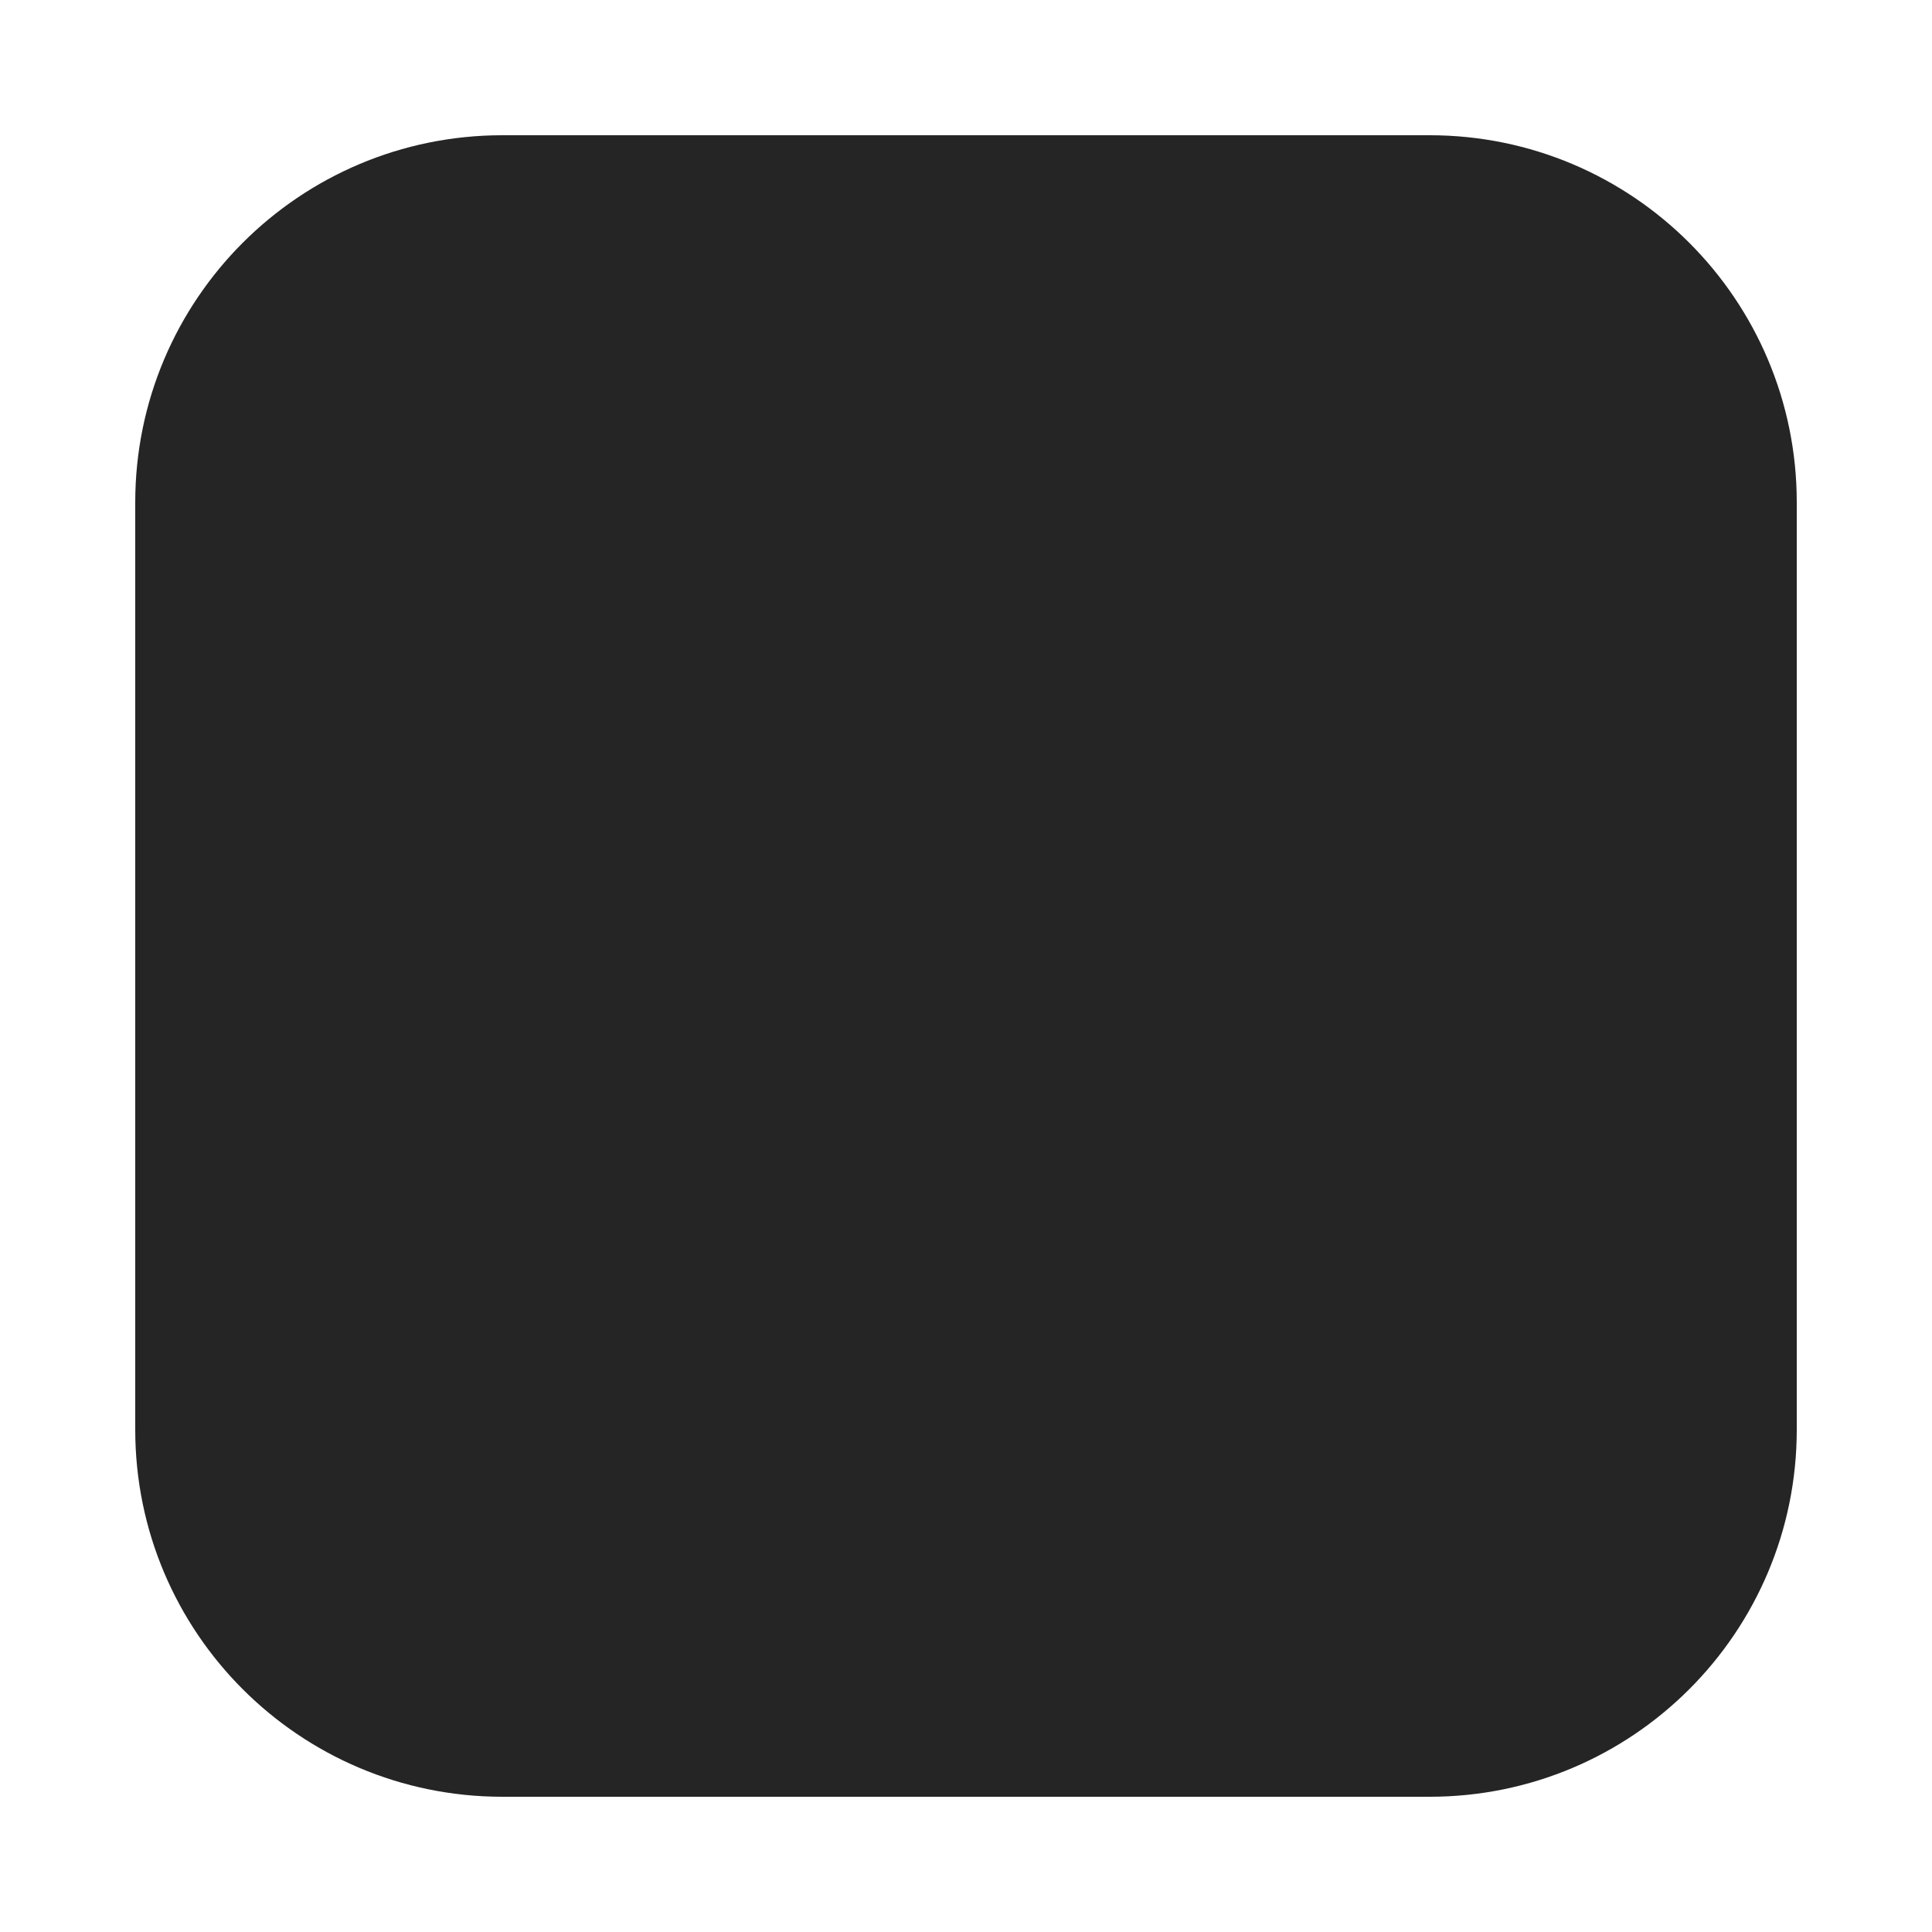 <?xml version="1.0" encoding="iso-8859-1"?>
<!-- Generator: Adobe Illustrator 23.0.3, SVG Export Plug-In . SVG Version: 6.00 Build 0)  -->
<svg version="1.1" id="Layer_1" xmlns="http://www.w3.org/2000/svg" xmlns:xlink="http://www.w3.org/1999/xlink" x="0px" y="0px"
	 viewBox="0 0 50 50" style="enable-background:new 0 0 50 50;" xml:space="preserve">
<path style="fill:#252525;stroke:#252525;stroke-width:3;stroke-miterlimit:10;" d="M37,45H13c-4.418,0-8-3.582-8-8V13
	c0-4.418,3.582-8,8-8h24c4.418,0,8,3.582,8,8v24C45,41.418,41.418,45,37,45z"/>
<line style="fill:#252525;stroke:#252525;stroke-width:3;stroke-miterlimit:10;" x1="39" y1="6" x2="39" y2="44"/>
<line style="fill:#252525;stroke:#252525;stroke-width:3;stroke-miterlimit:10;" x1="40" y1="15" x2="45" y2="15"/>
<line style="fill:#252525;stroke:#252525;stroke-width:3;stroke-miterlimit:10;" x1="40" y1="25" x2="45" y2="25"/>
<line style="fill:#252525;stroke:#252525;stroke-width:3;stroke-miterlimit:10;" x1="39" y1="35" x2="45" y2="35"/>
<circle style="fill:#252525;stroke:#252525;stroke-width:3;stroke-miterlimit:10;" cx="22" cy="25" r="12"/>
<circle style="fill:#252525;stroke:#252525;stroke-width:3;stroke-miterlimit:10;" cx="22" cy="23" r="4"/>
<path style="fill:#252525;stroke:#252525;stroke-width:3;stroke-miterlimit:10;" d="M13.708,33.968C15.505,31.574,18.548,30,22,30
	c3.41,0,6.421,1.536,8.226,3.882"/>
</svg>